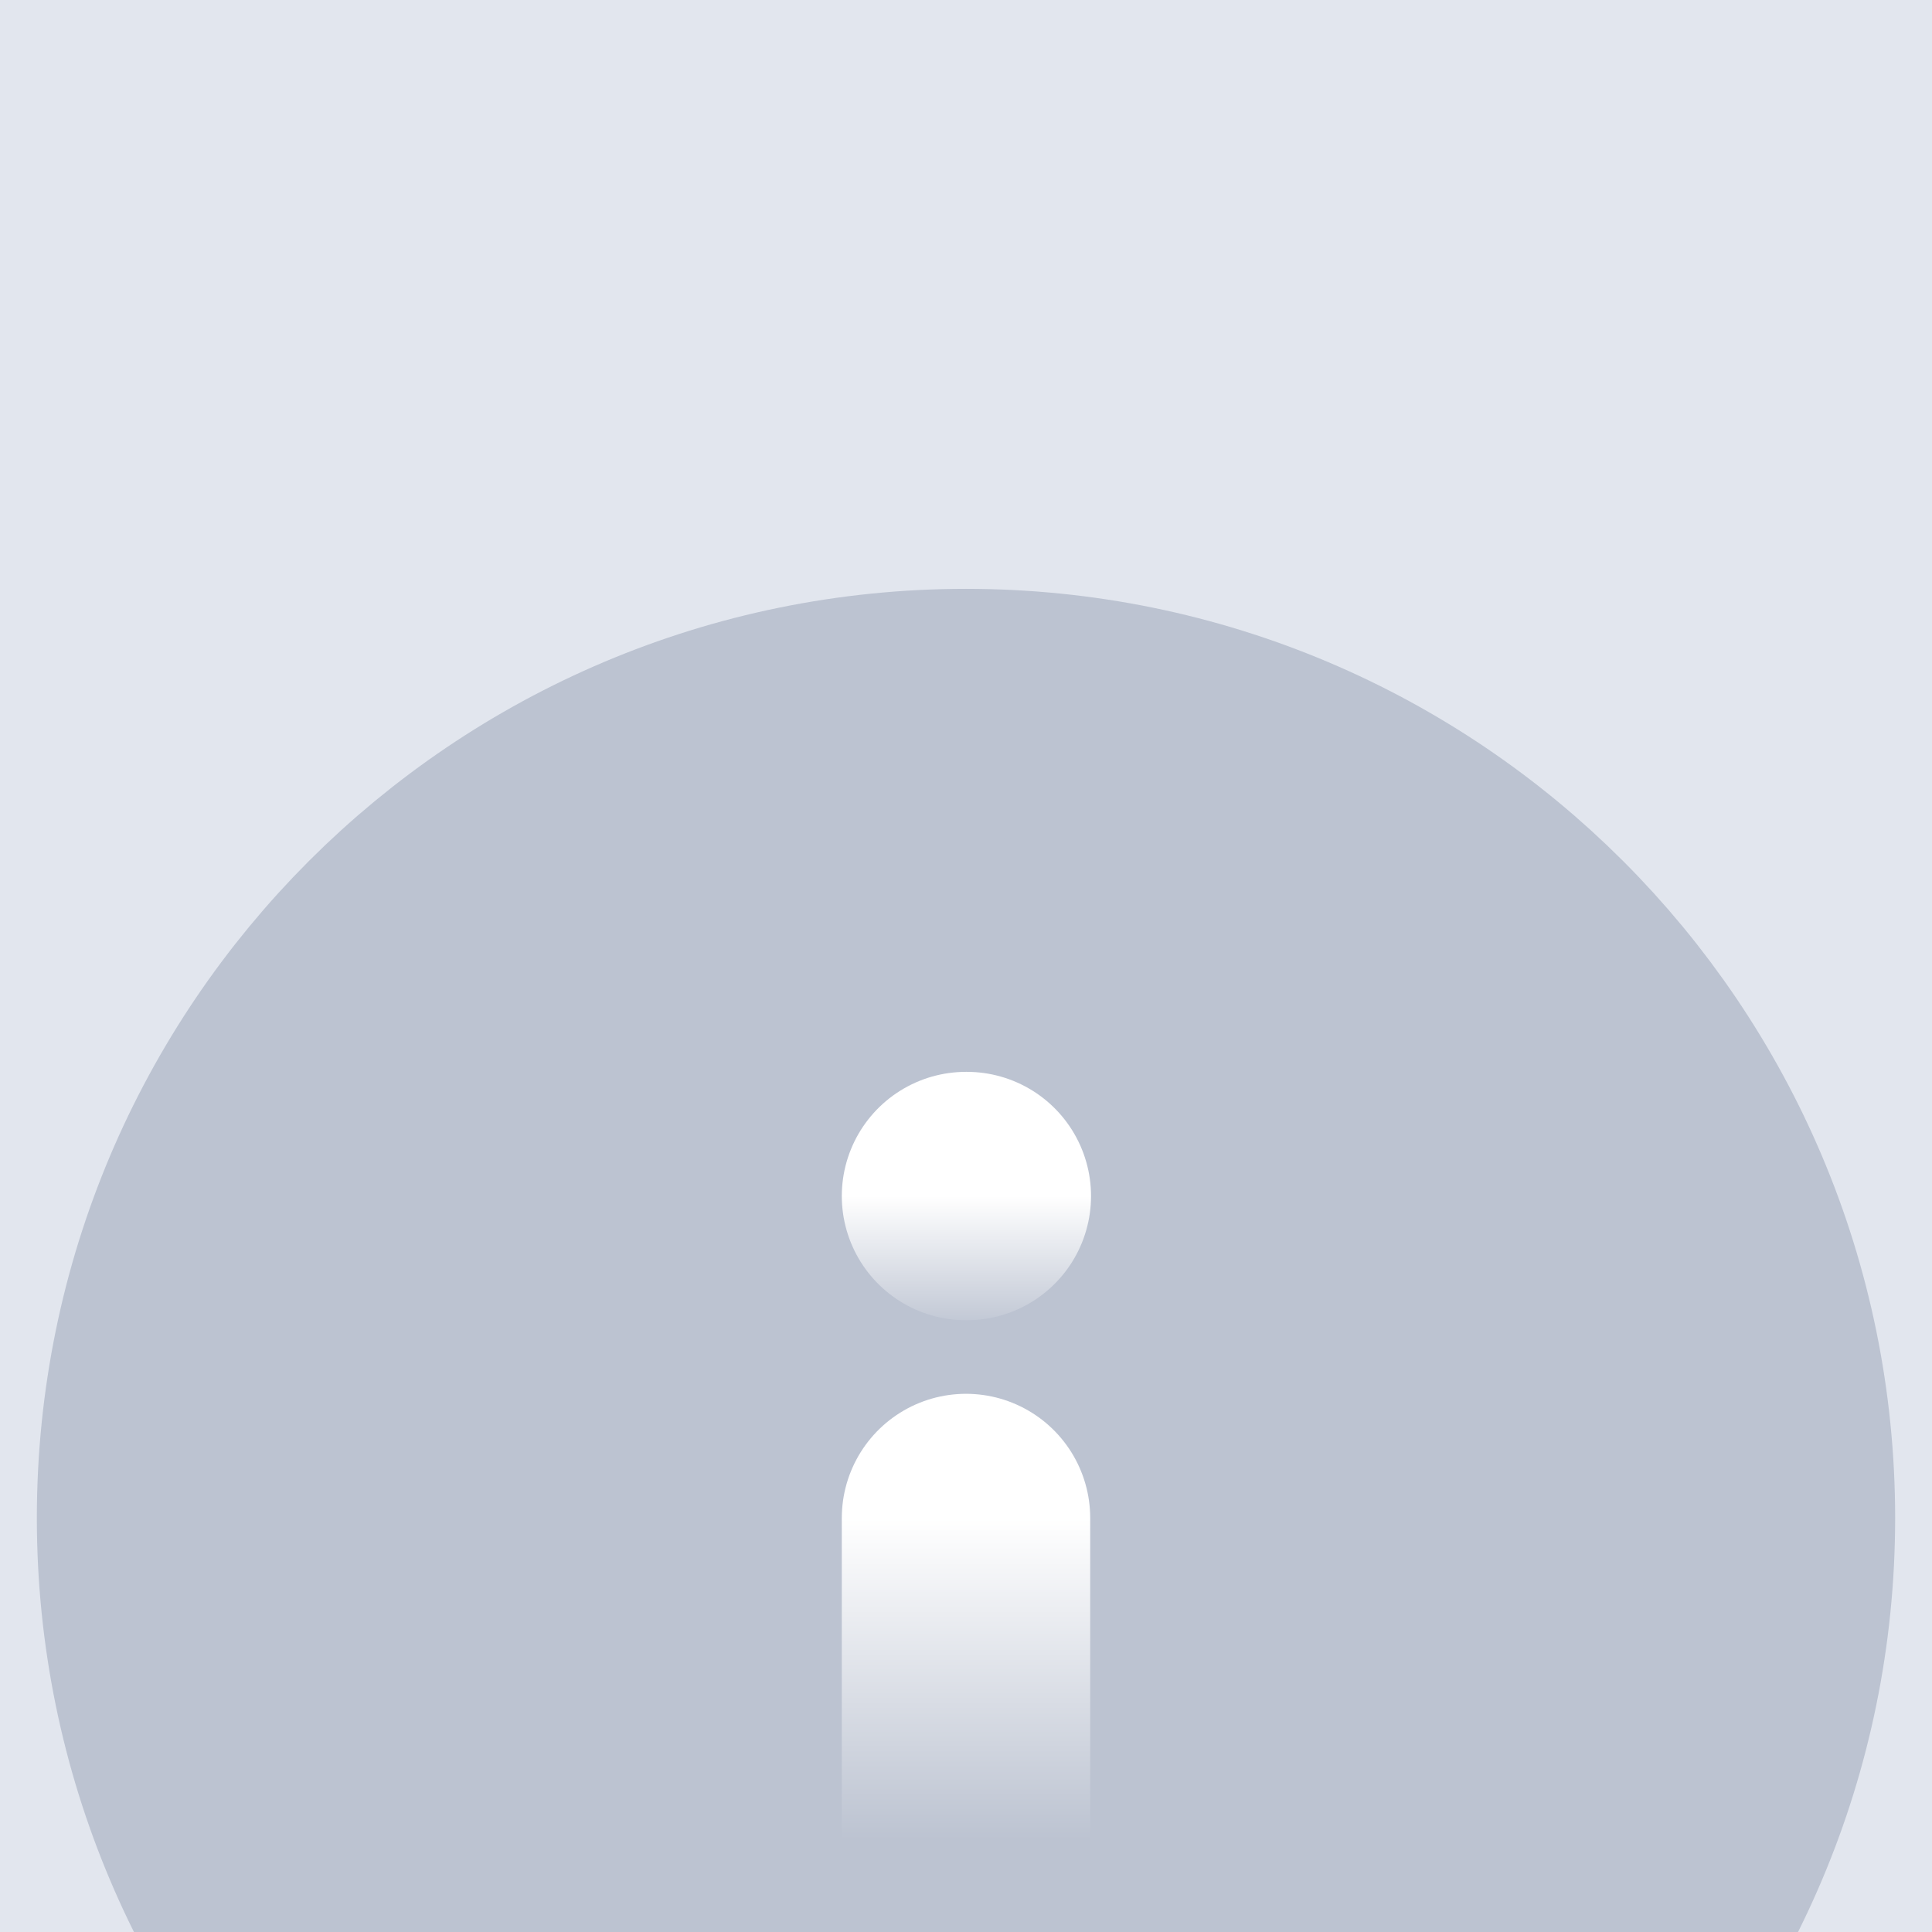 <svg width="14" height="14" viewBox="0 0 14 14" fill="none" xmlns="http://www.w3.org/2000/svg">
<rect width="14" height="14" fill="#E5E5E5"/>
<rect width="1080" height="800" transform="translate(-664 -462)" fill="#82CCDD"/>
<g filter="url(#filter0_d_0_1)">
<rect x="-304" y="-360" width="360" height="596" rx="20" fill="white"/>
<rect x="-118" y="-13" width="144" height="40" rx="10" fill="#E2E6EE"/>
<g clip-path="url(#clip0_0_1)">
<path d="M7 12.833C10.222 12.833 12.833 10.222 12.833 7C12.833 3.778 10.222 1.167 7 1.167C3.778 1.167 1.167 3.778 1.167 7C1.167 10.222 3.778 12.833 7 12.833Z" fill="#BCC3D1" stroke="#BCC3D1" stroke-width="1.8" stroke-linecap="round" stroke-linejoin="round"/>
<path d="M7 9.333V7" stroke="url(#paint0_linear_0_1)" stroke-width="1.8" stroke-linecap="round" stroke-linejoin="round"/>
<path d="M7 4.667H7.006" stroke="url(#paint1_linear_0_1)" stroke-width="1.8" stroke-linecap="round" stroke-linejoin="round"/>
</g>
</g>
<defs>
<filter id="filter0_d_0_1" x="-324" y="-376" width="400" height="636" filterUnits="userSpaceOnUse" color-interpolation-filters="sRGB">
<feFlood flood-opacity="0" result="BackgroundImageFix"/>
<feColorMatrix in="SourceAlpha" type="matrix" values="0 0 0 0 0 0 0 0 0 0 0 0 0 0 0 0 0 0 127 0" result="hardAlpha"/>
<feOffset dy="4"/>
<feGaussianBlur stdDeviation="10"/>
<feColorMatrix type="matrix" values="0 0 0 0 0.301 0 0 0 0 0.649 0 0 0 0 0.729 0 0 0 0.38 0"/>
<feBlend mode="normal" in2="BackgroundImageFix" result="effect1_dropShadow_0_1"/>
<feBlend mode="normal" in="SourceGraphic" in2="effect1_dropShadow_0_1" result="shape"/>
</filter>
<linearGradient id="paint0_linear_0_1" x1="7.5" y1="7" x2="7.5" y2="9.333" gradientUnits="userSpaceOnUse">
<stop stop-color="white"/>
<stop offset="1" stop-color="white" stop-opacity="0"/>
</linearGradient>
<linearGradient id="paint1_linear_0_1" x1="7.003" y1="4.667" x2="7.003" y2="5.667" gradientUnits="userSpaceOnUse">
<stop stop-color="white"/>
<stop offset="1" stop-color="white" stop-opacity="0"/>
</linearGradient>
<clipPath id="clip0_0_1">
<rect width="14" height="14" fill="white"/>
</clipPath>
</defs>
</svg>
